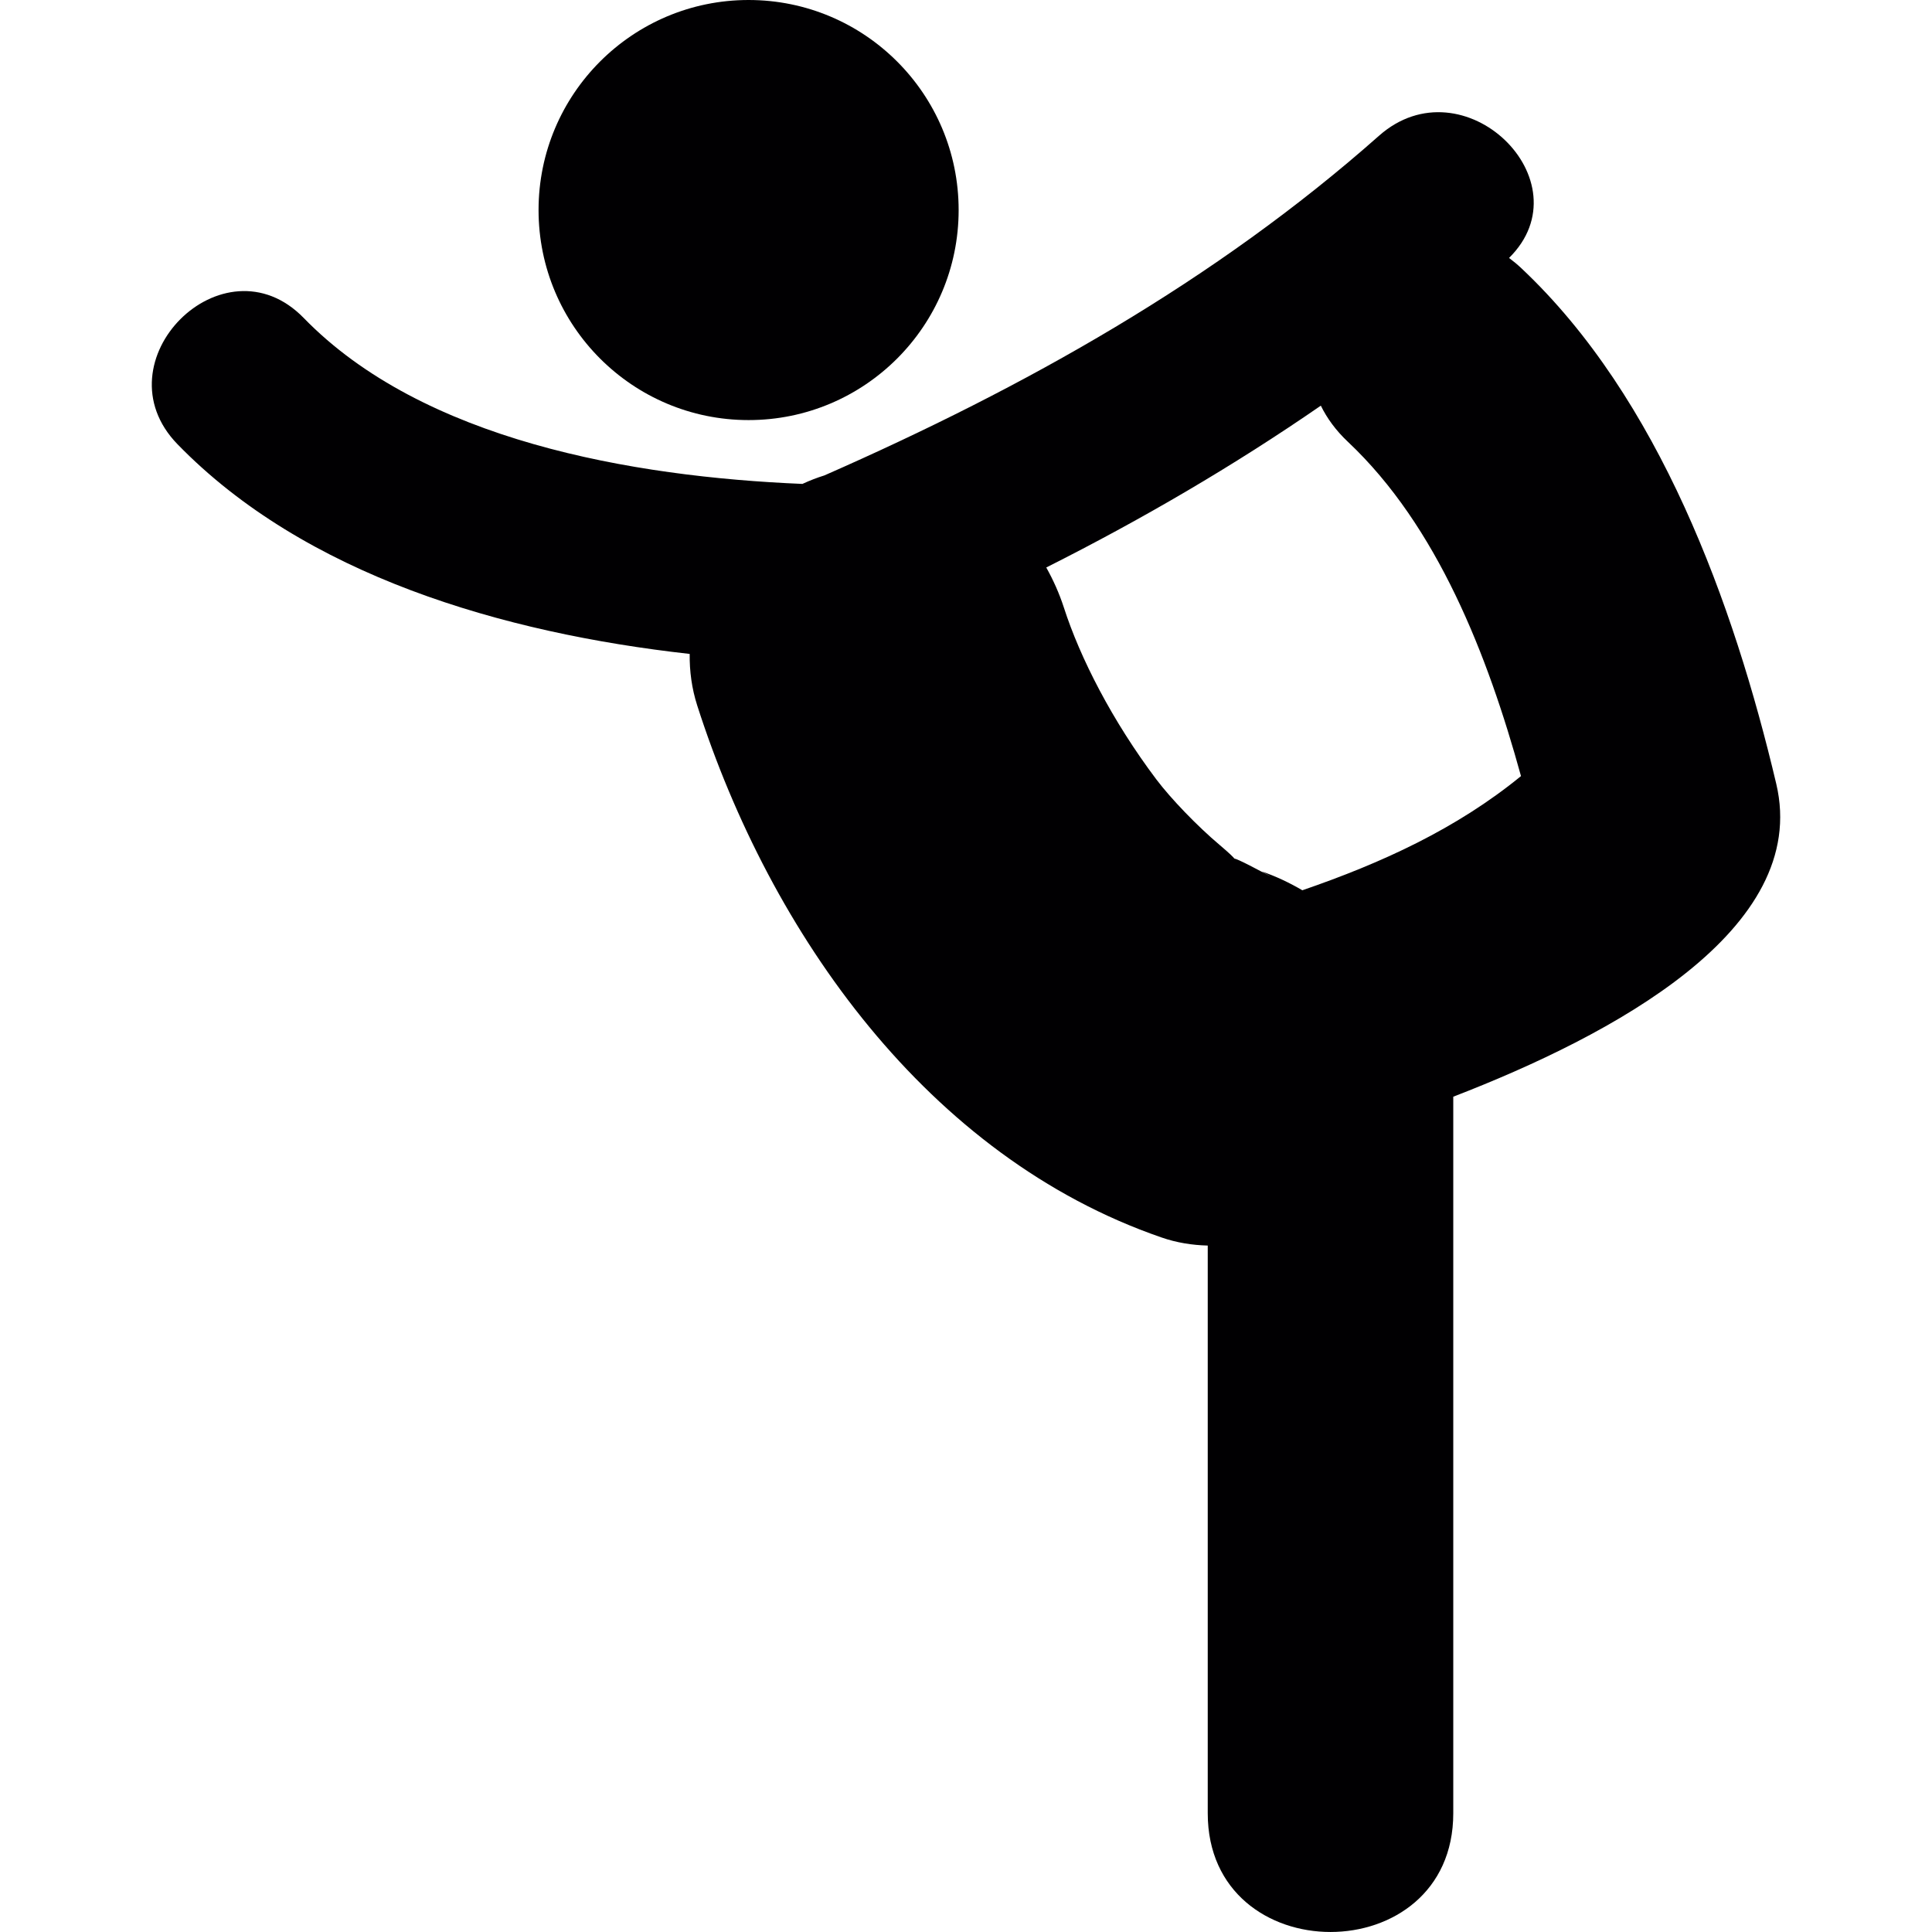 <?xml version="1.0" encoding="iso-8859-1"?>
<!-- Generator: Adobe Illustrator 18.1.1, SVG Export Plug-In . SVG Version: 6.00 Build 0)  -->
<svg version="1.1" id="Capa_1" xmlns="http://www.w3.org/2000/svg" xmlns:xlink="http://www.w3.org/1999/xlink" x="0px" y="0px"
	 viewBox="0 0 57.875 57.875" style="enable-background:new 0 0 57.875 57.875;" xml:space="preserve">
<g>
	<g>
		<path style="fill:#010002;" d="M53.209,23.478c-1.276-5.398-3.506-11.555-7.631-15.439c-0.121-0.115-0.246-0.217-0.373-0.312
			c2.33-2.3-1.366-5.899-3.896-3.66c-4.911,4.35-10.629,7.545-16.612,10.174c-0.226,0.07-0.446,0.156-0.66,0.255
			c-5.112-0.214-11.373-1.305-14.938-4.97c-2.408-2.476-6.187,1.31-3.781,3.782c3.812,3.921,9.726,5.654,15.342,6.281
			c-0.006,0.515,0.062,1.034,0.226,1.545c2.193,6.835,6.907,13.52,13.904,15.934c0.459,0.16,0.926,0.232,1.389,0.244
			c0,5.67,0,11.338,0,17.006c0,4.742,7.355,4.742,7.355,0c0-7.155,0-14.312,0-21.465C48.278,31.021,54.246,27.854,53.209,23.478z
			 M39.013,26.669c-0.382-0.224-0.787-0.417-1.218-0.565c0.414,0.227,0.312,0.176-0.311-0.153c-0.324-0.168-0.457-0.222-0.508-0.233
			c-0.035-0.046-0.145-0.156-0.439-0.405c-0.666-0.561-1.465-1.39-1.899-1.967c-1.317-1.75-2.282-3.633-2.771-5.154
			c-0.137-0.421-0.316-0.818-0.525-1.192c2.852-1.435,5.604-3.039,8.225-4.848c0.184,0.375,0.447,0.741,0.813,1.085
			c2.675,2.52,4.181,6.375,5.183,10.012C43.63,24.827,41.398,25.849,39.013,26.669z"/>
		<circle style="fill:#010002;" cx="22.425" cy="6.292" r="6.292"/>
	</g>
</g>
<g>
</g>
<g>
</g>
<g>
</g>
<g>
</g>
<g>
</g>
<g>
</g>
<g>
</g>
<g>
</g>
<g>
</g>
<g>
</g>
<g>
</g>
<g>
</g>
<g>
</g>
<g>
</g>
<g>
</g>
</svg>
